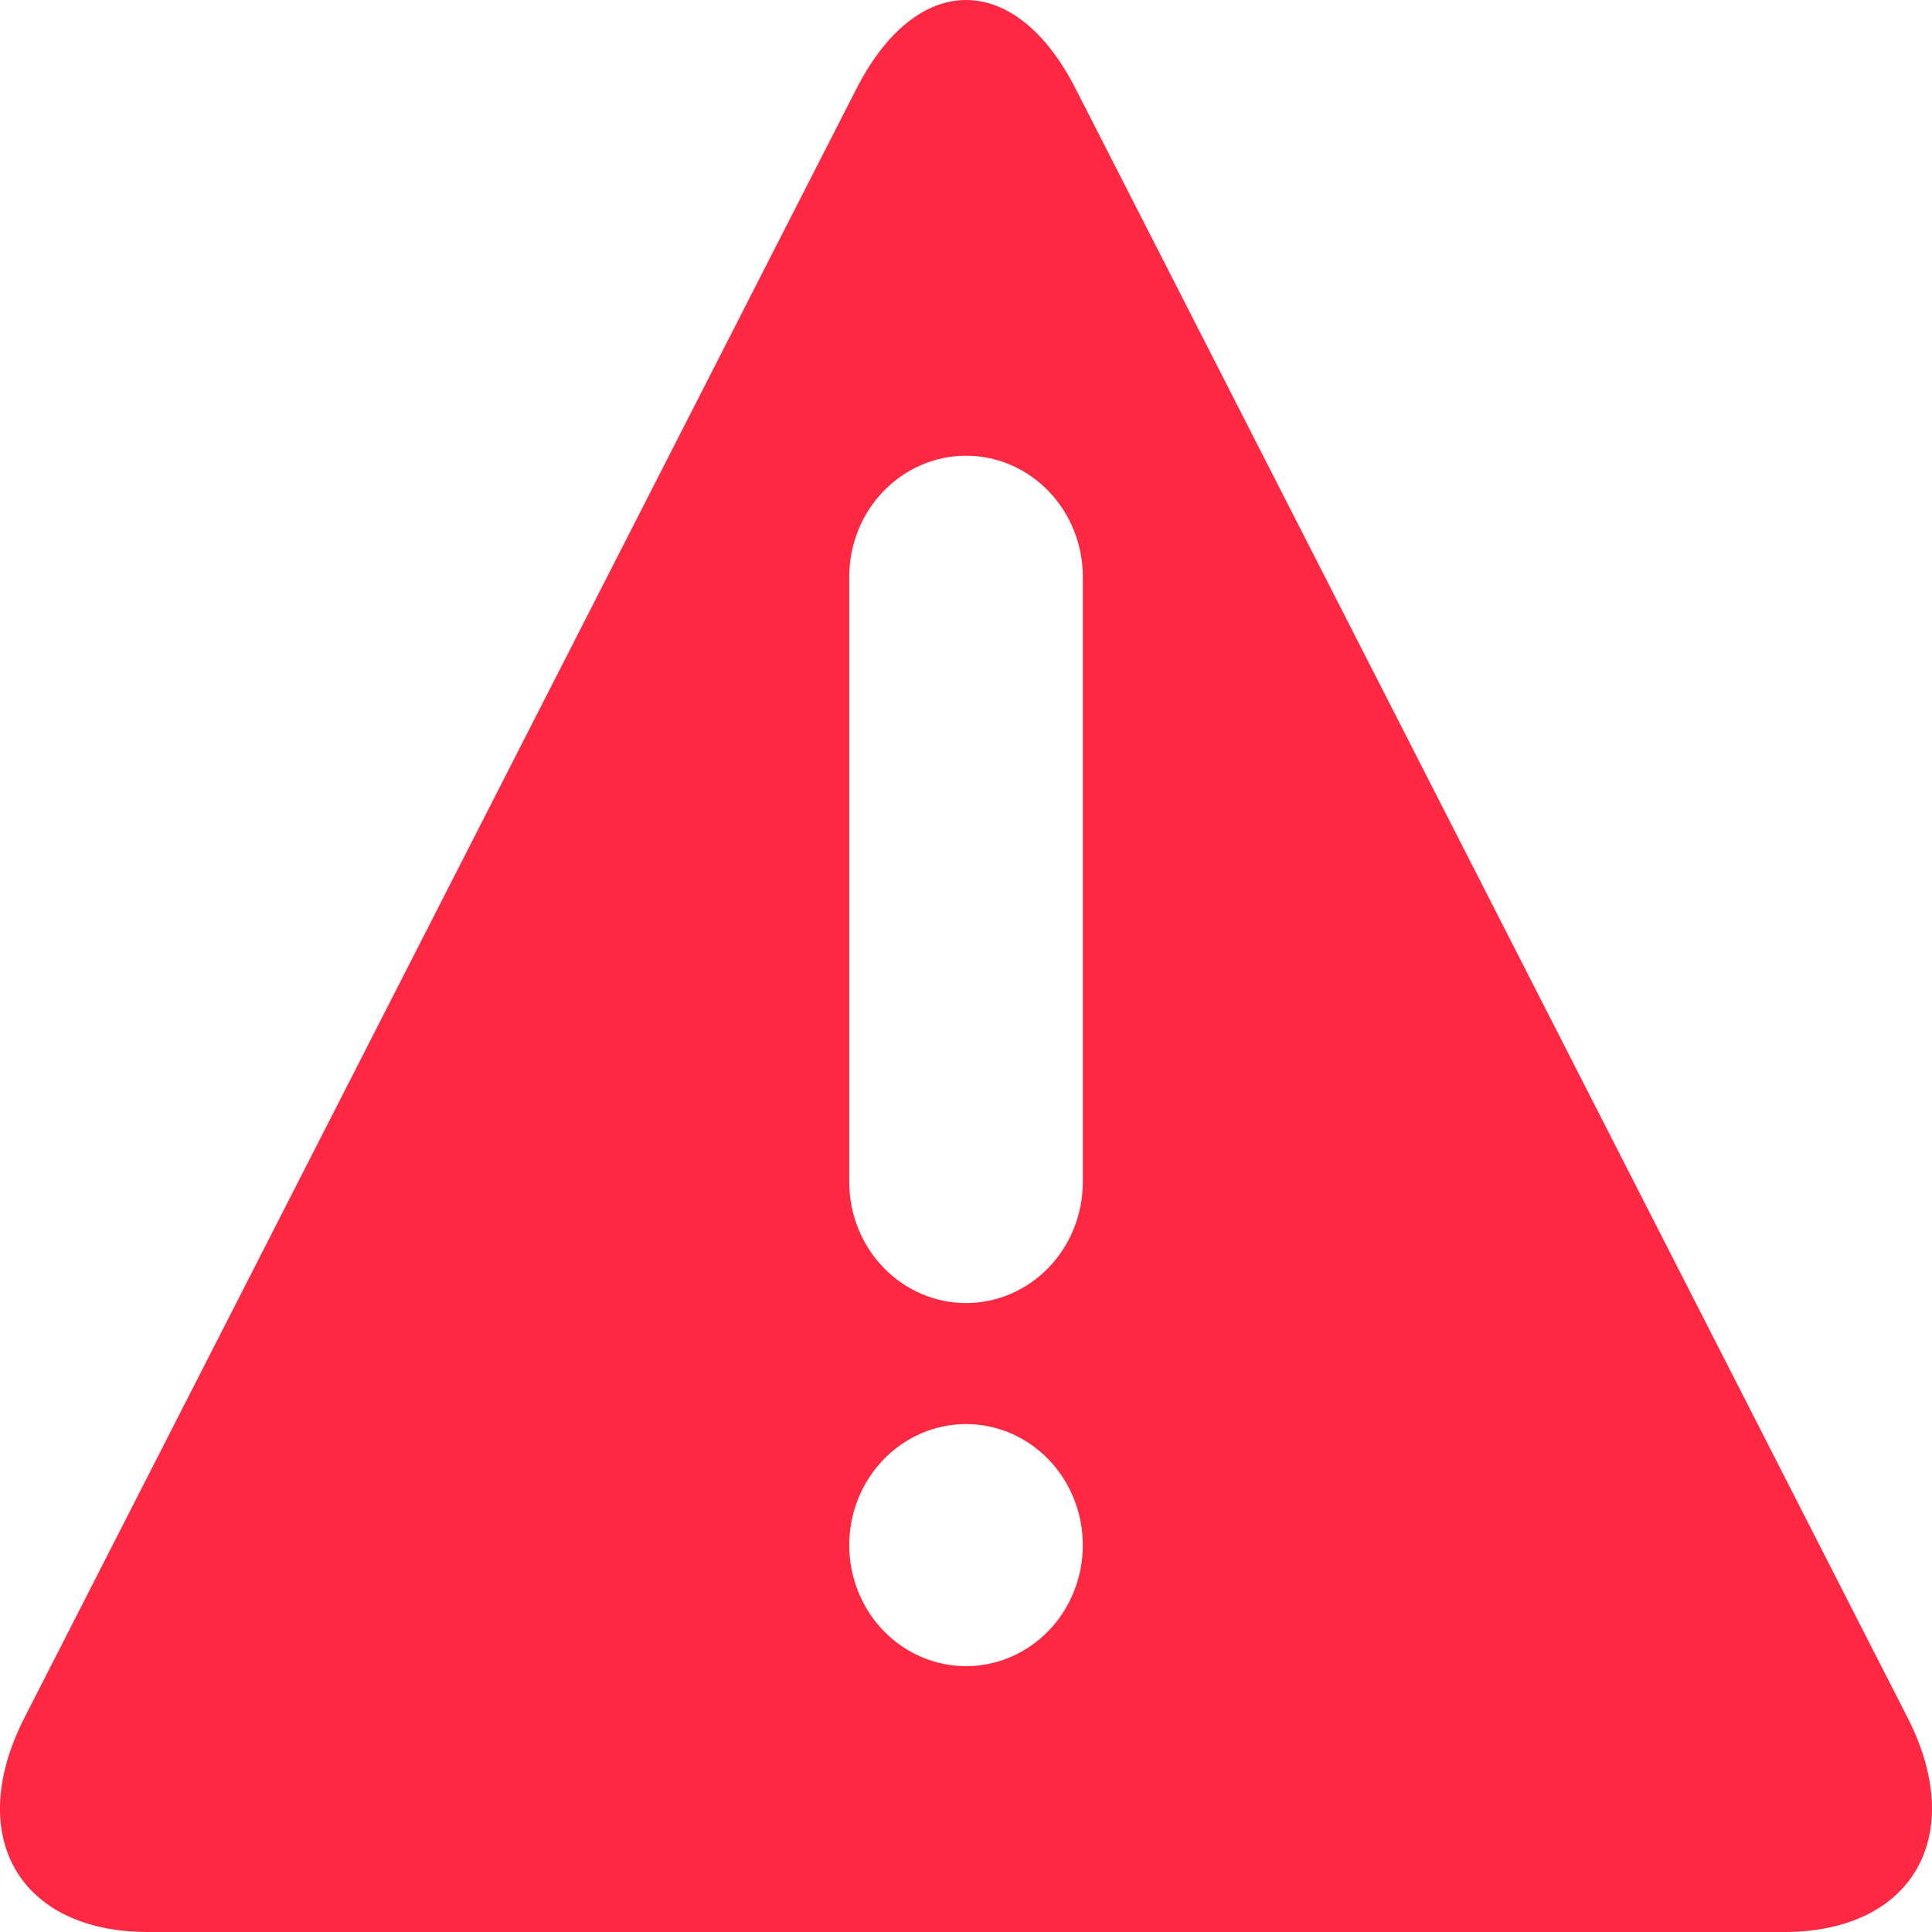 <svg width="32" height="32" viewBox="0 0 32 32" fill="none" xmlns="http://www.w3.org/2000/svg">
<g clip-path="url(#clip0_16057_13200)">
<path fill-rule="evenodd" clip-rule="evenodd" d="M14.186 1.468C15.185 -0.485 16.813 -0.493 17.815 1.468L31.595 28.449C32.593 30.402 31.682 32 29.551 32H2.451C0.319 32 -0.596 30.41 0.406 28.449L14.186 1.468ZM14.633 20.995C14.996 21.371 15.488 21.583 16.001 21.583C16.514 21.583 17.006 21.371 17.369 20.995C17.731 20.619 17.935 20.109 17.935 19.578V9.553C17.935 9.022 17.731 8.512 17.369 8.136C17.006 7.76 16.514 7.548 16.001 7.548C15.488 7.548 14.996 7.76 14.633 8.136C14.27 8.512 14.066 9.022 14.066 9.553V19.578C14.066 20.109 14.27 20.619 14.633 20.995ZM14.633 27.01C14.996 27.386 15.488 27.597 16.001 27.597C16.514 27.597 17.006 27.386 17.369 27.01C17.731 26.634 17.935 26.124 17.935 25.592C17.935 25.061 17.731 24.551 17.369 24.175C17.006 23.799 16.514 23.587 16.001 23.587C15.488 23.587 14.996 23.799 14.633 24.175C14.27 24.551 14.066 25.061 14.066 25.592C14.066 26.124 14.27 26.634 14.633 27.01Z" fill="#FF2843"/>
</g>
<defs>
<clipPath id="clip0_16057_13200">
<rect width="32" height="32" fill="white"/>
</clipPath>
</defs>
</svg>
